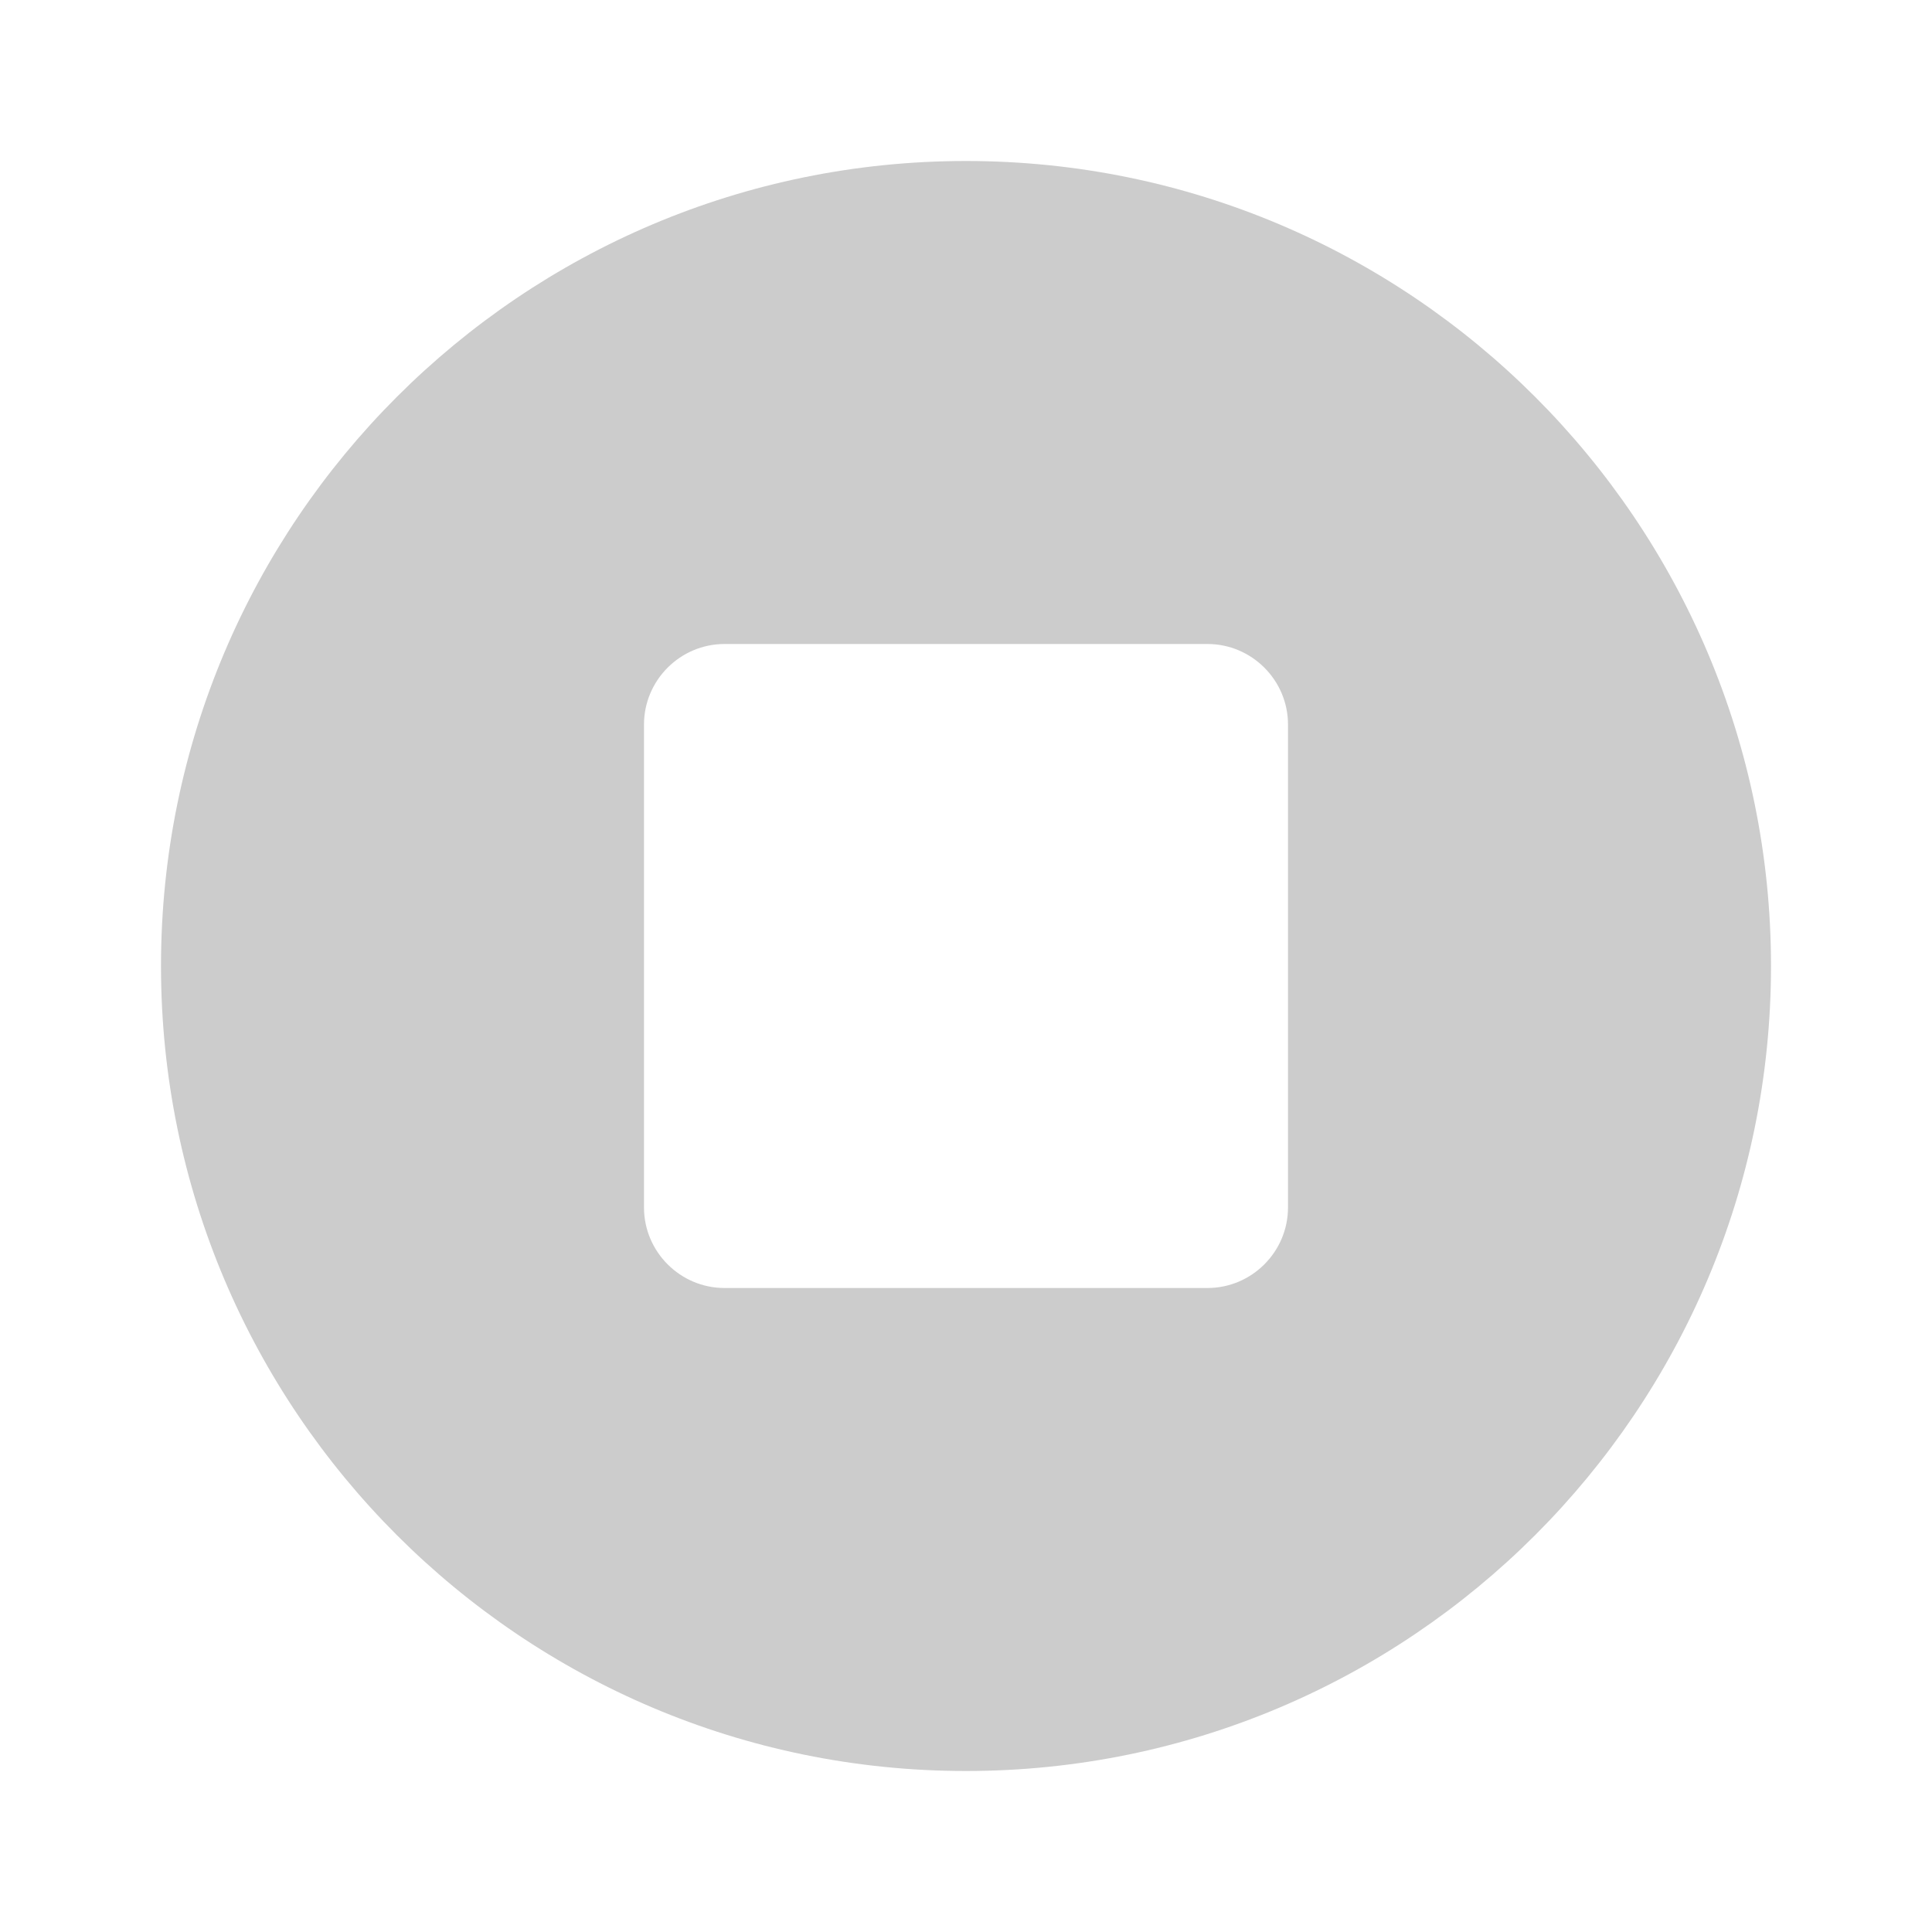 <svg fill="#CCCCCC" xmlns="http://www.w3.org/2000/svg" enable-background="new 0 0 24 24" height="24" viewBox="0 0 24 24" width="24"><g><rect fill="none" height="24" width="24"/><rect fill="none" height="24" width="24"/></g><g><path d="M9,16h6c0.55,0,1-0.45,1-1V9c0-0.55-0.45-1-1-1H9C8.45,8,8,8.45,8,9v6 C8,15.55,8.45,16,9,16z M12,2C6.48,2,2,6.48,2,12s4.48,10,10,10s10-4.48,10-10S17.52,2,12,2L12,2z" fill-rule="evenodd"/></g></svg>